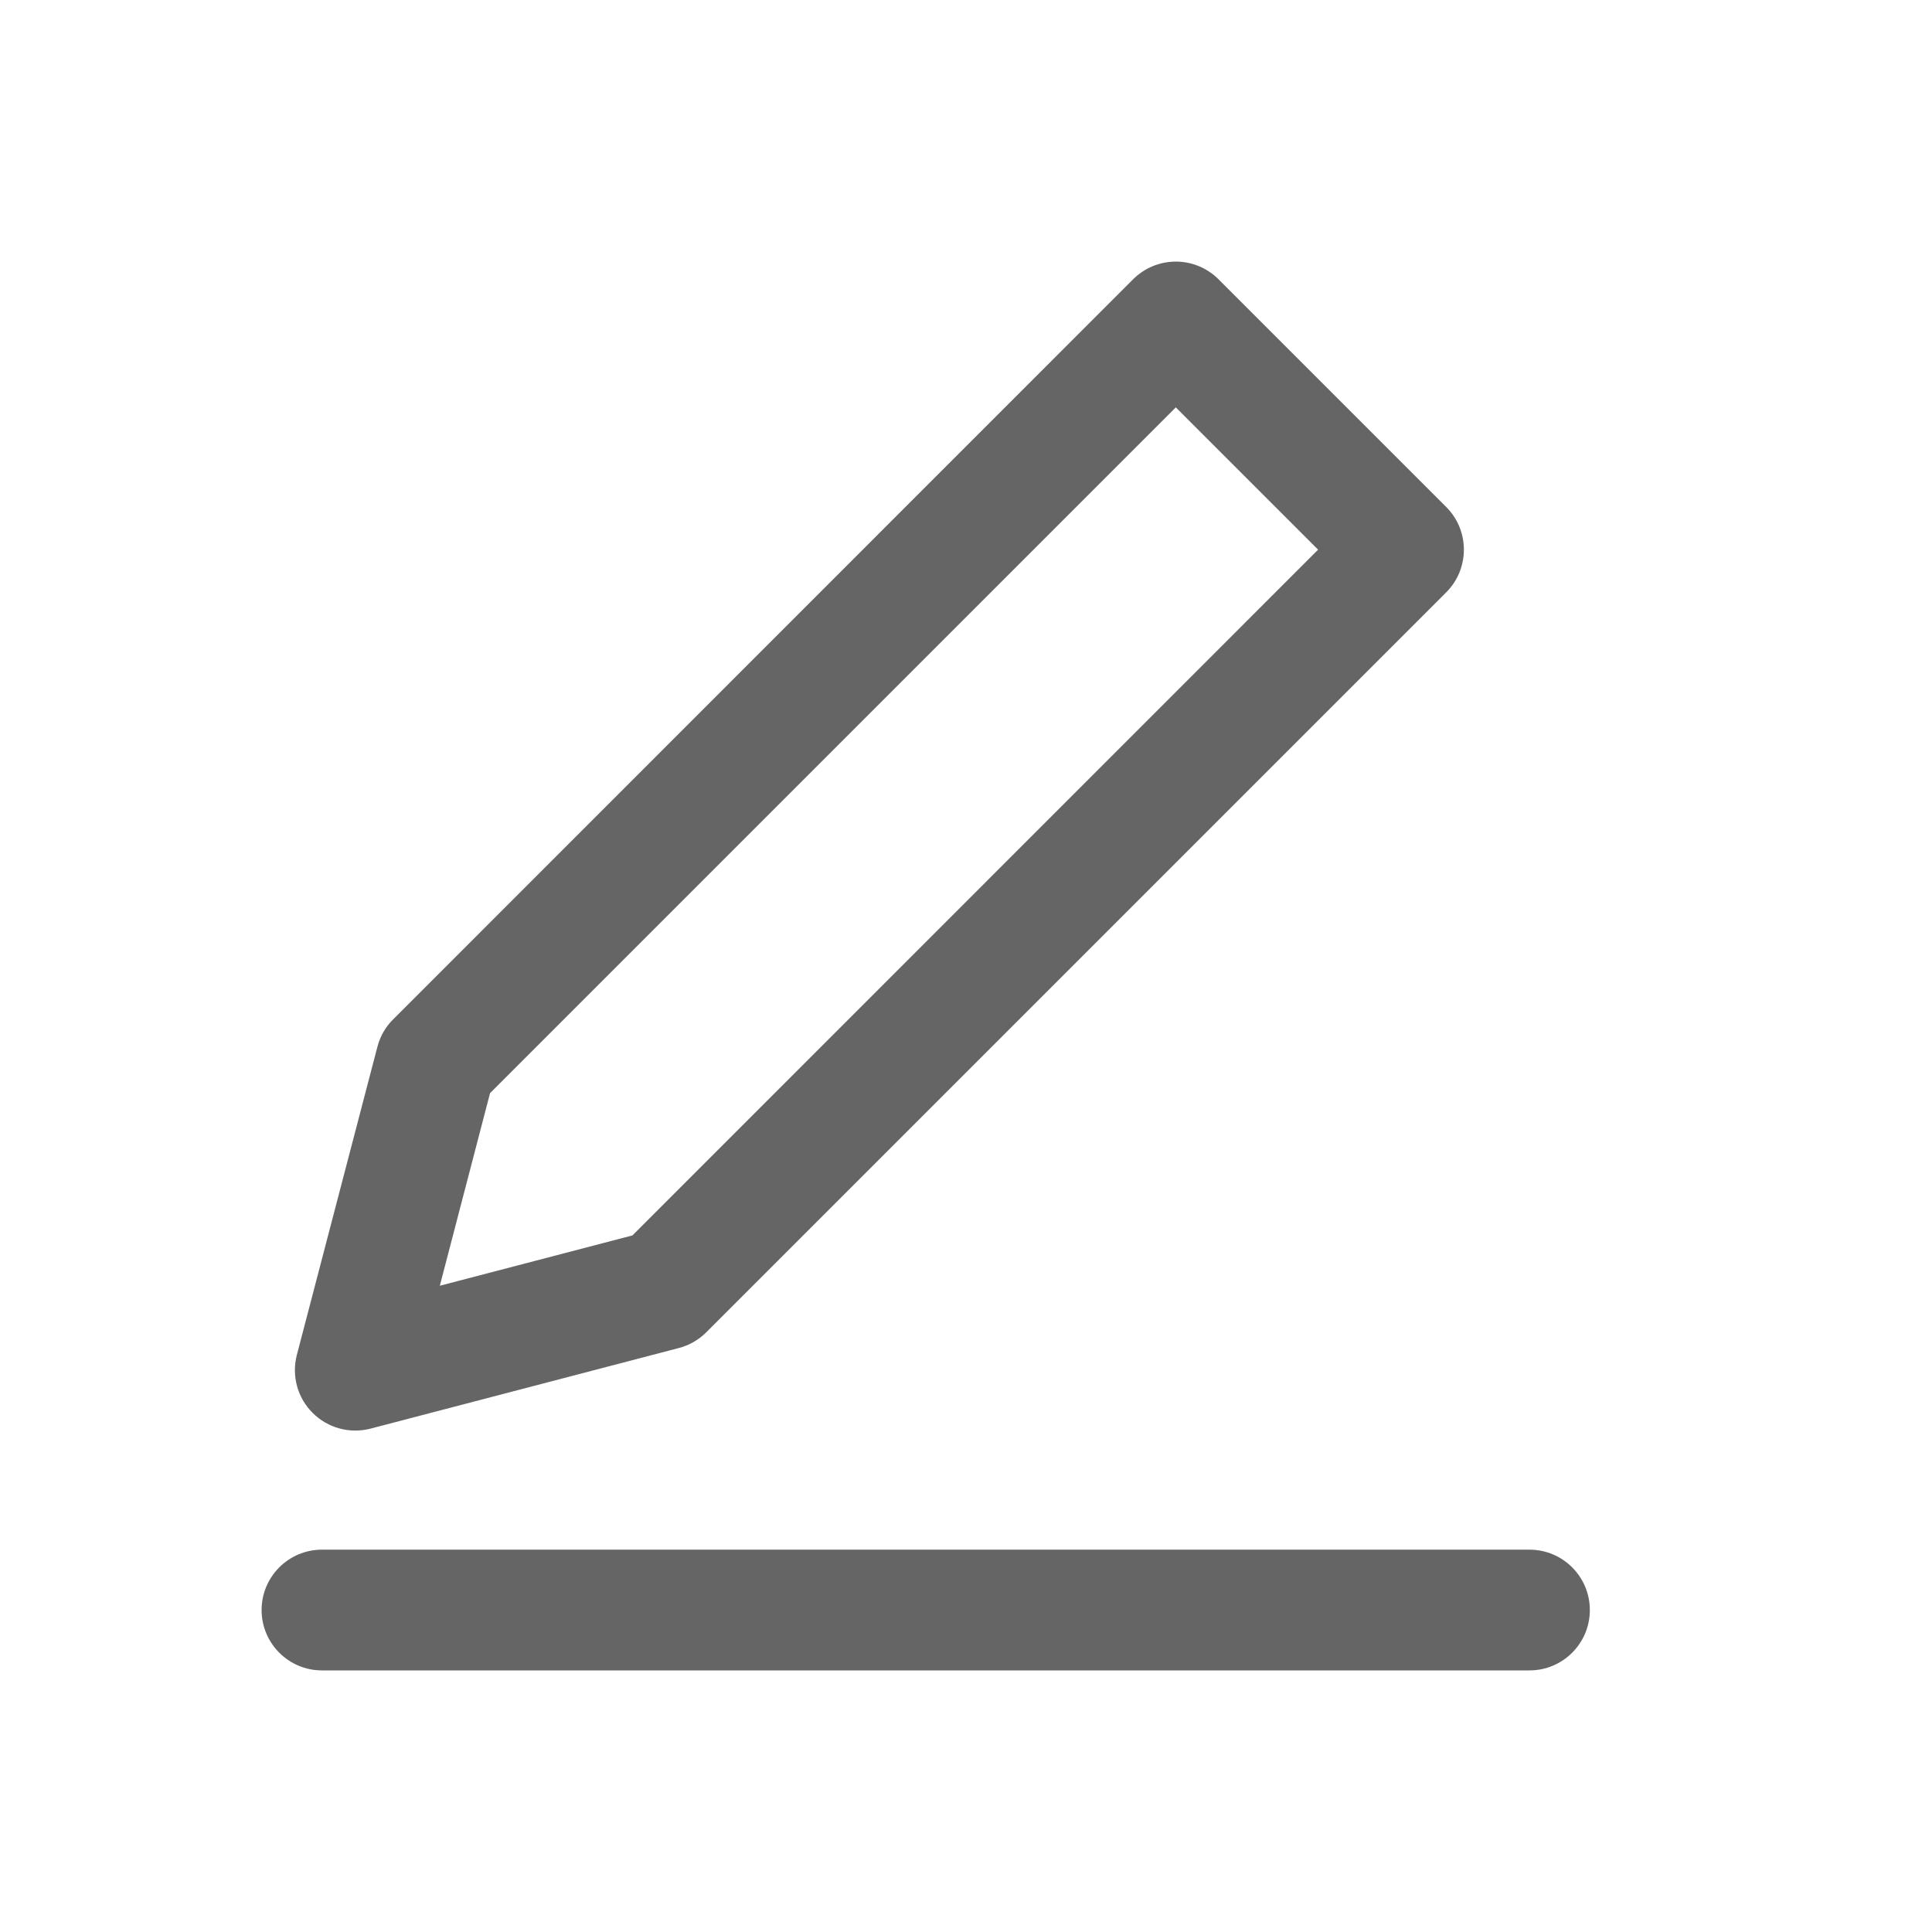 <svg width="20" height="20" viewBox="0 0 20 20" fill="none" xmlns="http://www.w3.org/2000/svg">
<path fill-rule="evenodd" clip-rule="evenodd" d="M12.614 2.891C12.497 2.774 12.338 2.708 12.172 2.708C12.006 2.708 11.847 2.774 11.73 2.891L4.07 10.552C3.991 10.63 3.935 10.728 3.907 10.836L3.073 14.026C3.017 14.241 3.079 14.469 3.236 14.626C3.393 14.783 3.621 14.845 3.836 14.789L7.026 13.955C7.134 13.927 7.232 13.871 7.31 13.793L14.971 6.132C15.215 5.888 15.215 5.492 14.971 5.248L12.614 2.891ZM5.073 11.316L12.172 4.217L13.645 5.69L6.547 12.789L4.553 13.31L5.073 11.316Z" fill="#666565"/>
<path d="M3.333 16.042C2.988 16.042 2.708 16.322 2.708 16.667C2.708 17.012 2.988 17.292 3.333 17.292H15.833C16.178 17.292 16.458 17.012 16.458 16.667C16.458 16.322 16.178 16.042 15.833 16.042H3.333Z" fill="#666565"/>
</svg>
